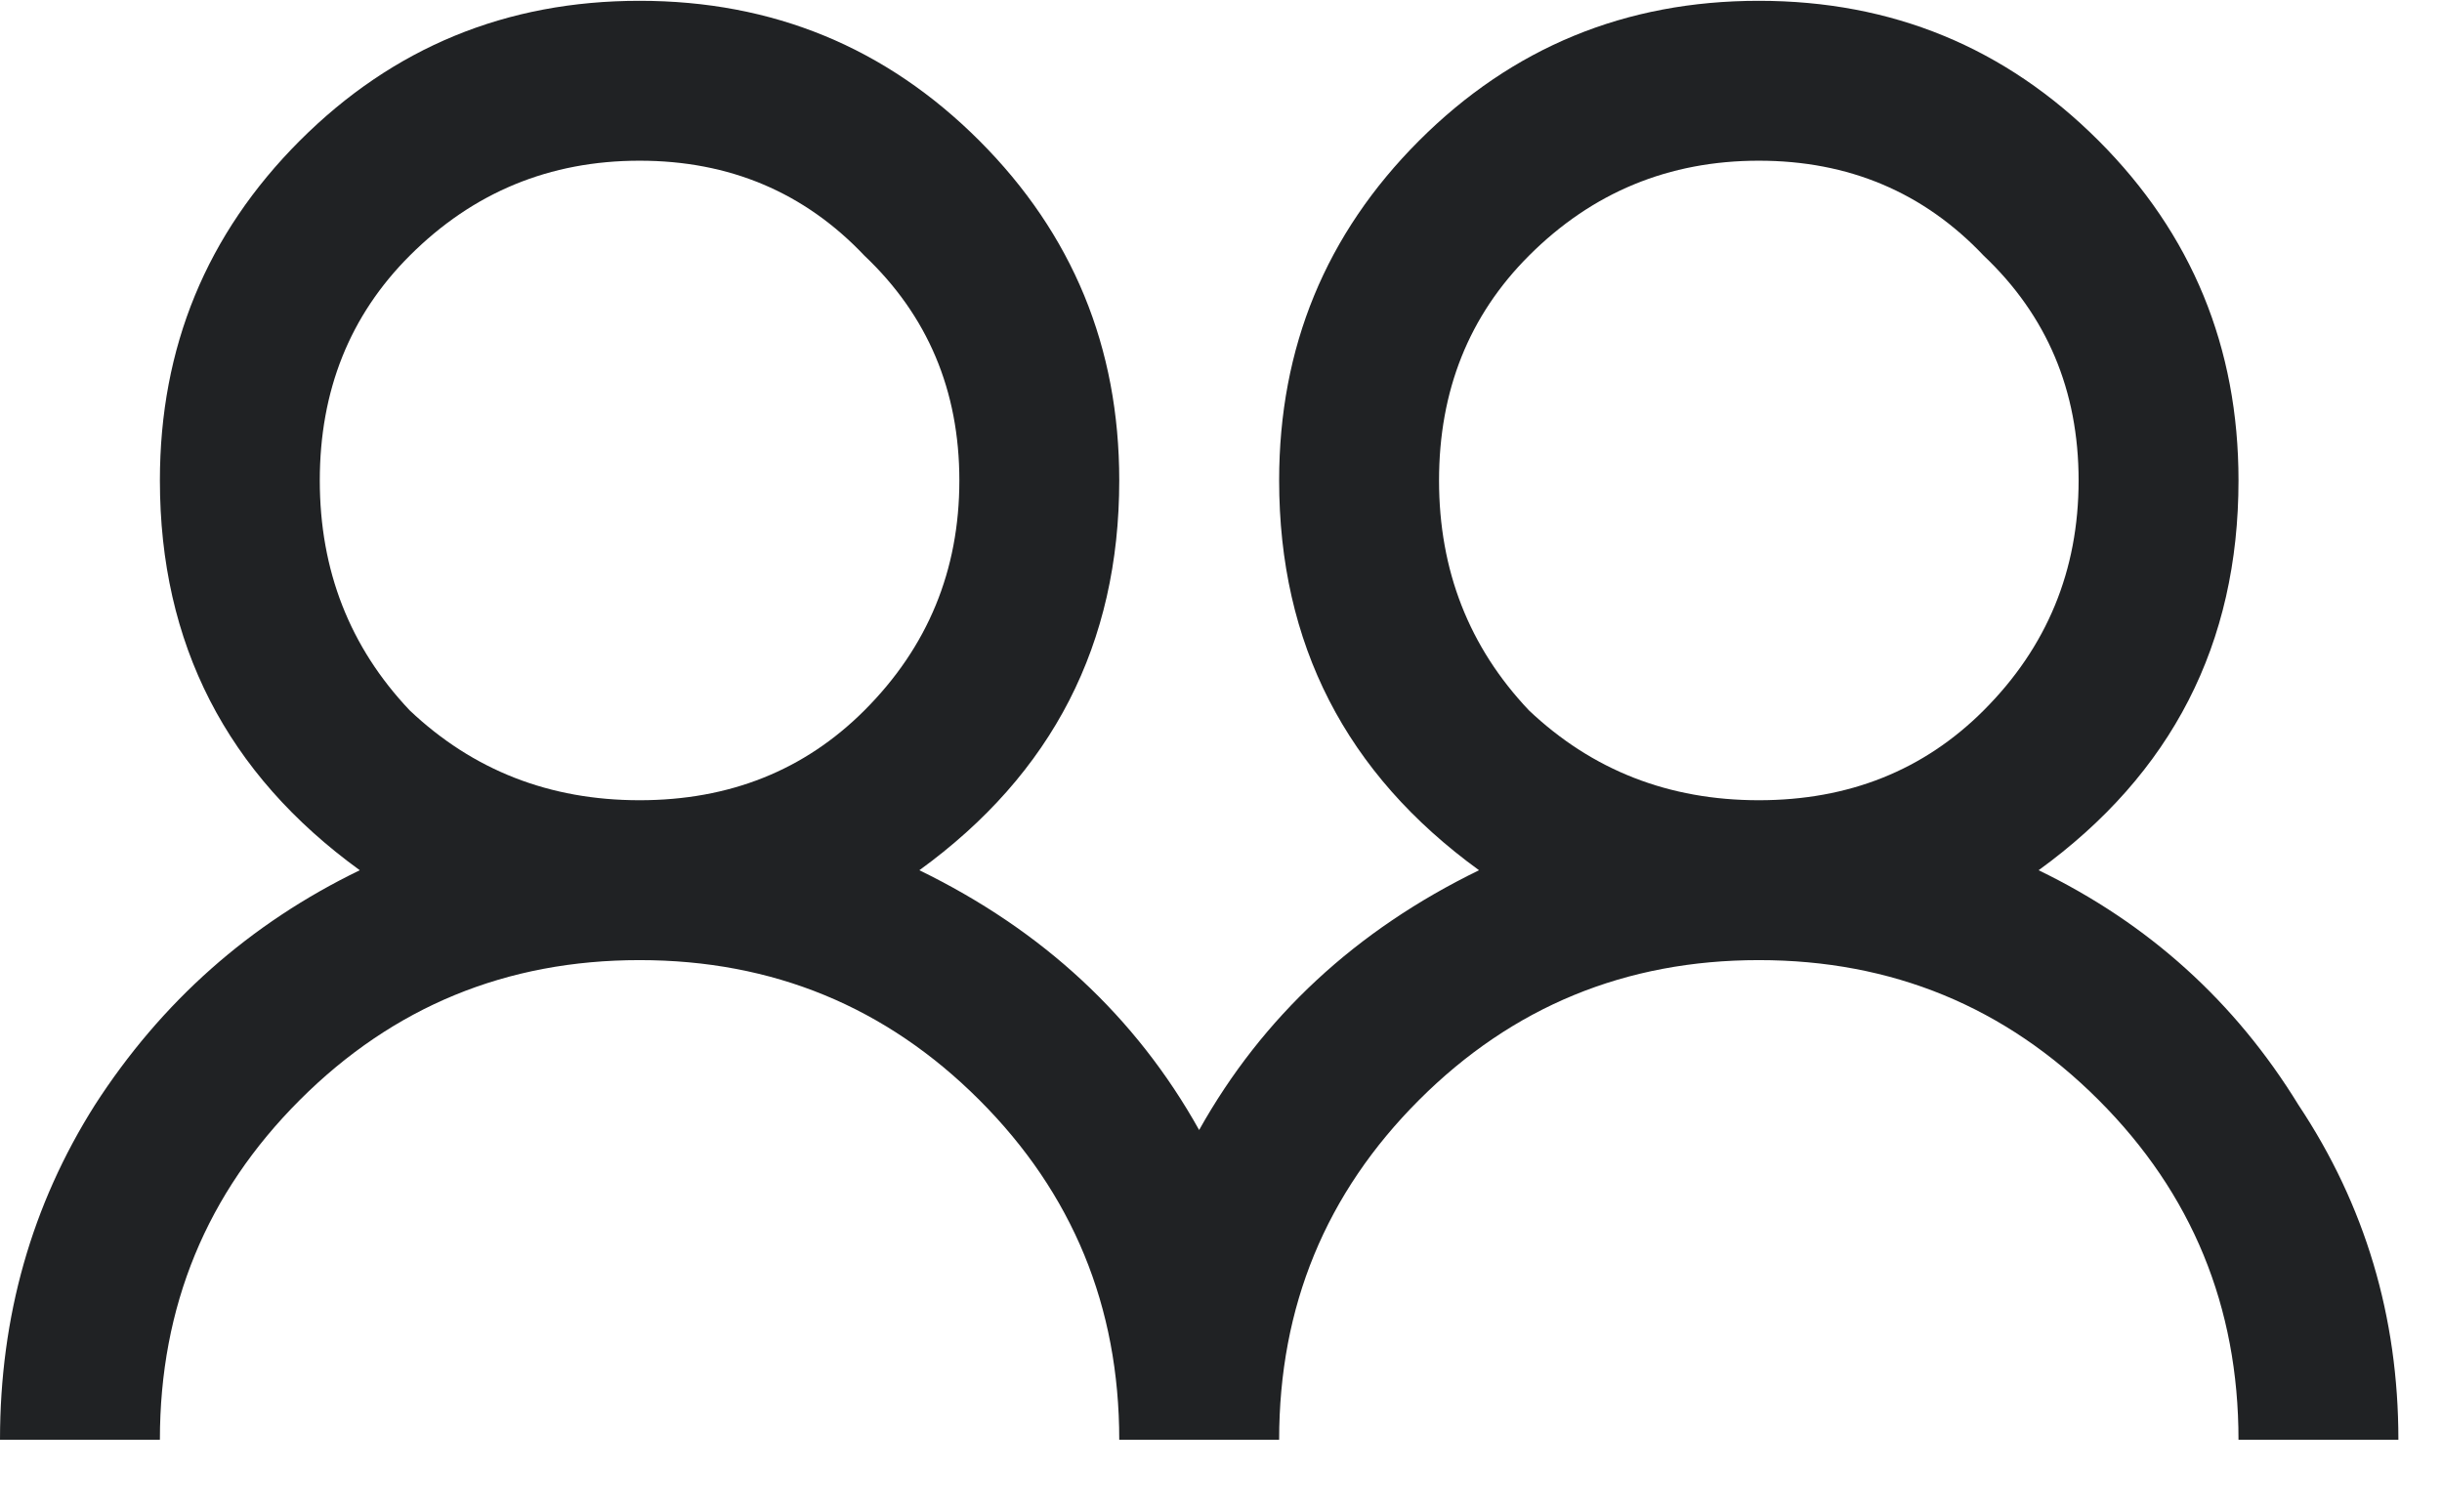 
<svg width="21" height="13" viewBox="0 0 21 13" fill="none" xmlns="http://www.w3.org/2000/svg">
<path d="M2.578 1.21C3.38 0.408 4.354 0.007 5.5 0.007C6.646 0.007 7.62 0.408 8.422 1.21C9.224 2.013 9.625 2.986 9.625 4.132C9.625 5.536 9.052 6.653 7.906 7.484C8.966 8 9.768 8.744 10.312 9.718C10.857 8.744 11.659 8 12.719 7.484C11.573 6.653 11 5.536 11 4.132C11 2.986 11.401 2.013 12.203 1.21C13.005 0.408 13.979 0.007 15.125 0.007C16.271 0.007 17.245 0.408 18.047 1.21C18.849 2.013 19.25 2.986 19.25 4.132C19.25 5.536 18.677 6.653 17.531 7.484C18.477 7.942 19.221 8.615 19.766 9.503C20.338 10.363 20.625 11.322 20.625 12.382H19.25C19.25 11.236 18.849 10.262 18.047 9.46C17.245 8.658 16.271 8.257 15.125 8.257C13.979 8.257 13.005 8.658 12.203 9.46C11.401 10.262 11 11.236 11 12.382H9.625C9.625 11.236 9.224 10.262 8.422 9.46C7.62 8.658 6.646 8.257 5.5 8.257C4.354 8.257 3.38 8.658 2.578 9.46C1.776 10.262 1.375 11.236 1.375 12.382H0C0 11.322 0.272 10.363 0.816 9.503C1.389 8.615 2.148 7.942 3.094 7.484C1.948 6.653 1.375 5.536 1.375 4.132C1.375 2.986 1.776 2.013 2.578 1.21ZM7.434 2.199C6.918 1.654 6.273 1.382 5.5 1.382C4.727 1.382 4.068 1.654 3.523 2.199C3.008 2.714 2.75 3.359 2.75 4.132C2.75 4.906 3.008 5.565 3.523 6.109C4.068 6.625 4.727 6.882 5.5 6.882C6.273 6.882 6.918 6.625 7.434 6.109C7.978 5.565 8.25 4.906 8.25 4.132C8.25 3.359 7.978 2.714 7.434 2.199ZM17.059 2.199C16.543 1.654 15.898 1.382 15.125 1.382C14.352 1.382 13.693 1.654 13.148 2.199C12.633 2.714 12.375 3.359 12.375 4.132C12.375 4.906 12.633 5.565 13.148 6.109C13.693 6.625 14.352 6.882 15.125 6.882C15.898 6.882 16.543 6.625 17.059 6.109C17.603 5.565 17.875 4.906 17.875 4.132C17.875 3.359 17.603 2.714 17.059 2.199Z" fill="#202224"/>
</svg>
